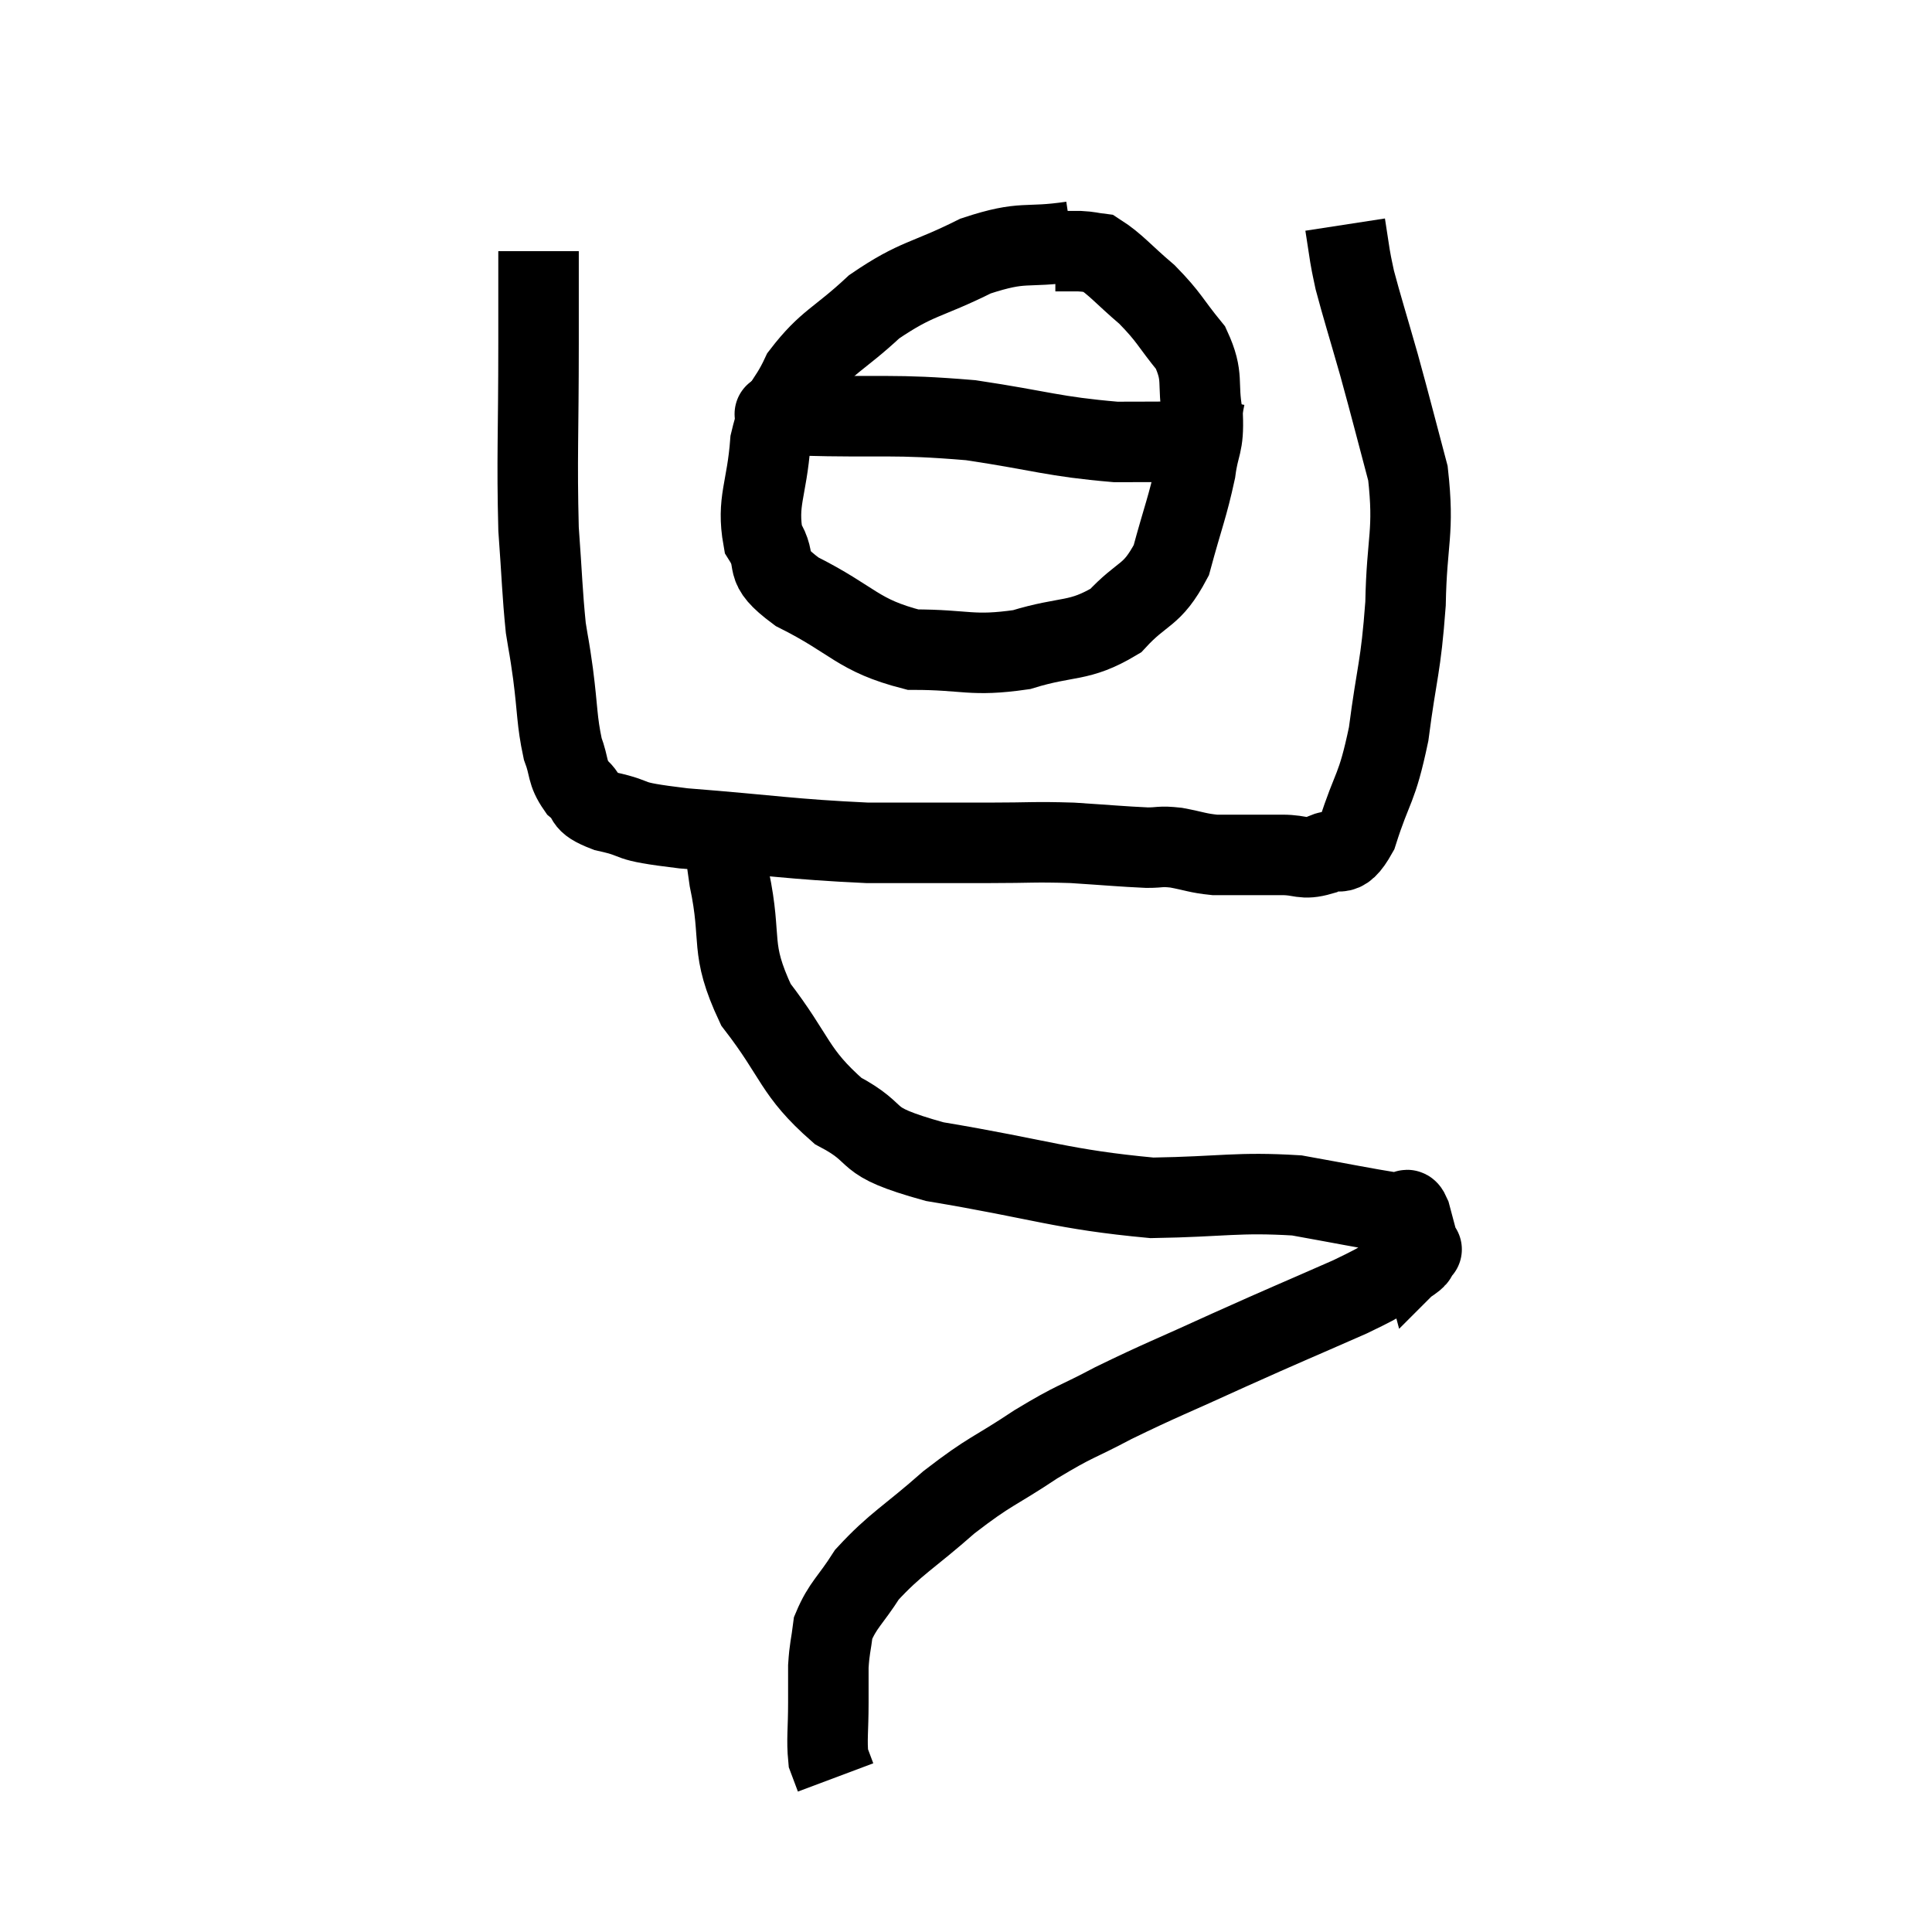 <svg width="48" height="48" viewBox="0 0 48 48" xmlns="http://www.w3.org/2000/svg"><path d="M 13.38 6.24 C 13.38 7.38, 13.38 6.795, 13.38 8.52 C 13.38 10.83, 13.335 11.37, 13.38 13.14 C 13.47 14.37, 13.47 14.7, 13.56 15.6 C 13.65 16.17, 13.635 15.99, 13.74 16.74 C 13.86 17.67, 13.83 17.895, 13.98 18.6 C 14.16 19.08, 14.07 19.17, 14.34 19.56 C 14.7 19.86, 14.4 19.905, 15.06 20.16 C 16.02 20.37, 15.36 20.385, 16.98 20.58 C 19.26 20.76, 19.635 20.85, 21.54 20.94 C 23.07 20.94, 23.325 20.94, 24.6 20.94 C 25.62 20.94, 25.665 20.91, 26.64 20.94 C 27.57 21, 27.855 21.03, 28.5 21.06 C 28.86 21.06, 28.8 21.015, 29.22 21.06 C 29.7 21.15, 29.745 21.195, 30.18 21.24 C 30.57 21.24, 30.54 21.24, 30.96 21.24 C 31.41 21.24, 31.395 21.24, 31.86 21.24 C 32.34 21.24, 32.355 21.375, 32.82 21.24 C 33.27 20.97, 33.3 21.45, 33.72 20.7 C 34.11 19.47, 34.2 19.665, 34.5 18.24 C 34.71 16.62, 34.8 16.62, 34.92 15 C 34.95 13.38, 35.145 13.245, 34.98 11.76 C 34.62 10.41, 34.59 10.26, 34.26 9.06 C 33.96 8.01, 33.84 7.635, 33.66 6.96 C 33.6 6.66, 33.6 6.705, 33.54 6.36 L 33.42 5.58" fill="none" stroke="black" stroke-width="2"></path><path d="M 26.64 6 C 25.44 6.18, 25.47 5.955, 24.24 6.36 C 22.98 6.99, 22.8 6.885, 21.72 7.62 C 20.82 8.46, 20.565 8.46, 19.92 9.3 C 19.53 10.14, 19.38 9.96, 19.14 10.98 C 19.05 12.18, 18.795 12.45, 18.96 13.38 C 19.38 14.04, 18.87 14.01, 19.8 14.7 C 21.24 15.42, 21.285 15.78, 22.68 16.14 C 24.03 16.14, 24.12 16.32, 25.38 16.14 C 26.55 15.78, 26.79 15.975, 27.72 15.42 C 28.41 14.67, 28.605 14.85, 29.1 13.92 C 29.4 12.81, 29.505 12.6, 29.7 11.7 C 29.79 11.01, 29.91 11.085, 29.88 10.32 C 29.73 9.48, 29.925 9.39, 29.58 8.64 C 29.04 7.98, 29.07 7.905, 28.5 7.32 C 27.9 6.81, 27.72 6.57, 27.3 6.3 C 27.06 6.27, 27.09 6.255, 26.82 6.24 L 26.22 6.24" fill="none" stroke="black" stroke-width="2"></path><path d="M 19.38 10.26 C 19.62 10.29, 18.675 10.275, 19.86 10.32 C 21.99 10.38, 22.155 10.275, 24.12 10.44 C 25.92 10.71, 26.145 10.845, 27.72 10.98 C 29.07 10.98, 29.67 10.965, 30.42 10.98 C 30.57 11.01, 30.645 11.025, 30.72 11.04 C 30.72 11.04, 30.72 11.04, 30.72 11.04 L 30.72 11.04" fill="none" stroke="black" stroke-width="2"></path><path d="M 18.12 20.64 C 18.12 21.24, 17.955 20.76, 18.12 21.84 C 18.45 23.4, 18.105 23.52, 18.78 24.96 C 19.8 26.28, 19.71 26.625, 20.82 27.6 C 22.02 28.23, 21.27 28.32, 23.22 28.86 C 25.92 29.31, 26.37 29.55, 28.62 29.76 C 30.42 29.73, 30.735 29.61, 32.22 29.7 C 33.39 29.91, 33.9 30.015, 34.56 30.12 C 34.71 30.12, 34.74 30.105, 34.86 30.12 C 34.95 30.15, 34.935 29.94, 35.04 30.18 C 35.16 30.63, 35.22 30.855, 35.28 31.08 C 35.28 31.08, 35.37 30.99, 35.28 31.08 C 35.1 31.26, 35.355 31.155, 34.92 31.44 C 34.23 31.83, 34.635 31.695, 33.54 32.22 C 32.04 32.88, 32.01 32.88, 30.54 33.54 C 29.1 34.2, 28.86 34.275, 27.66 34.86 C 26.7 35.37, 26.76 35.265, 25.74 35.88 C 24.66 36.6, 24.63 36.51, 23.58 37.32 C 22.56 38.22, 22.26 38.34, 21.54 39.12 C 21.12 39.78, 20.94 39.87, 20.7 40.44 C 20.64 40.92, 20.61 40.935, 20.58 41.4 C 20.58 41.85, 20.58 41.73, 20.58 42.3 C 20.58 42.99, 20.535 43.215, 20.58 43.68 C 20.67 43.92, 20.715 44.04, 20.76 44.16 L 20.76 44.16" fill="none" stroke="black" stroke-width="2"></path></svg>